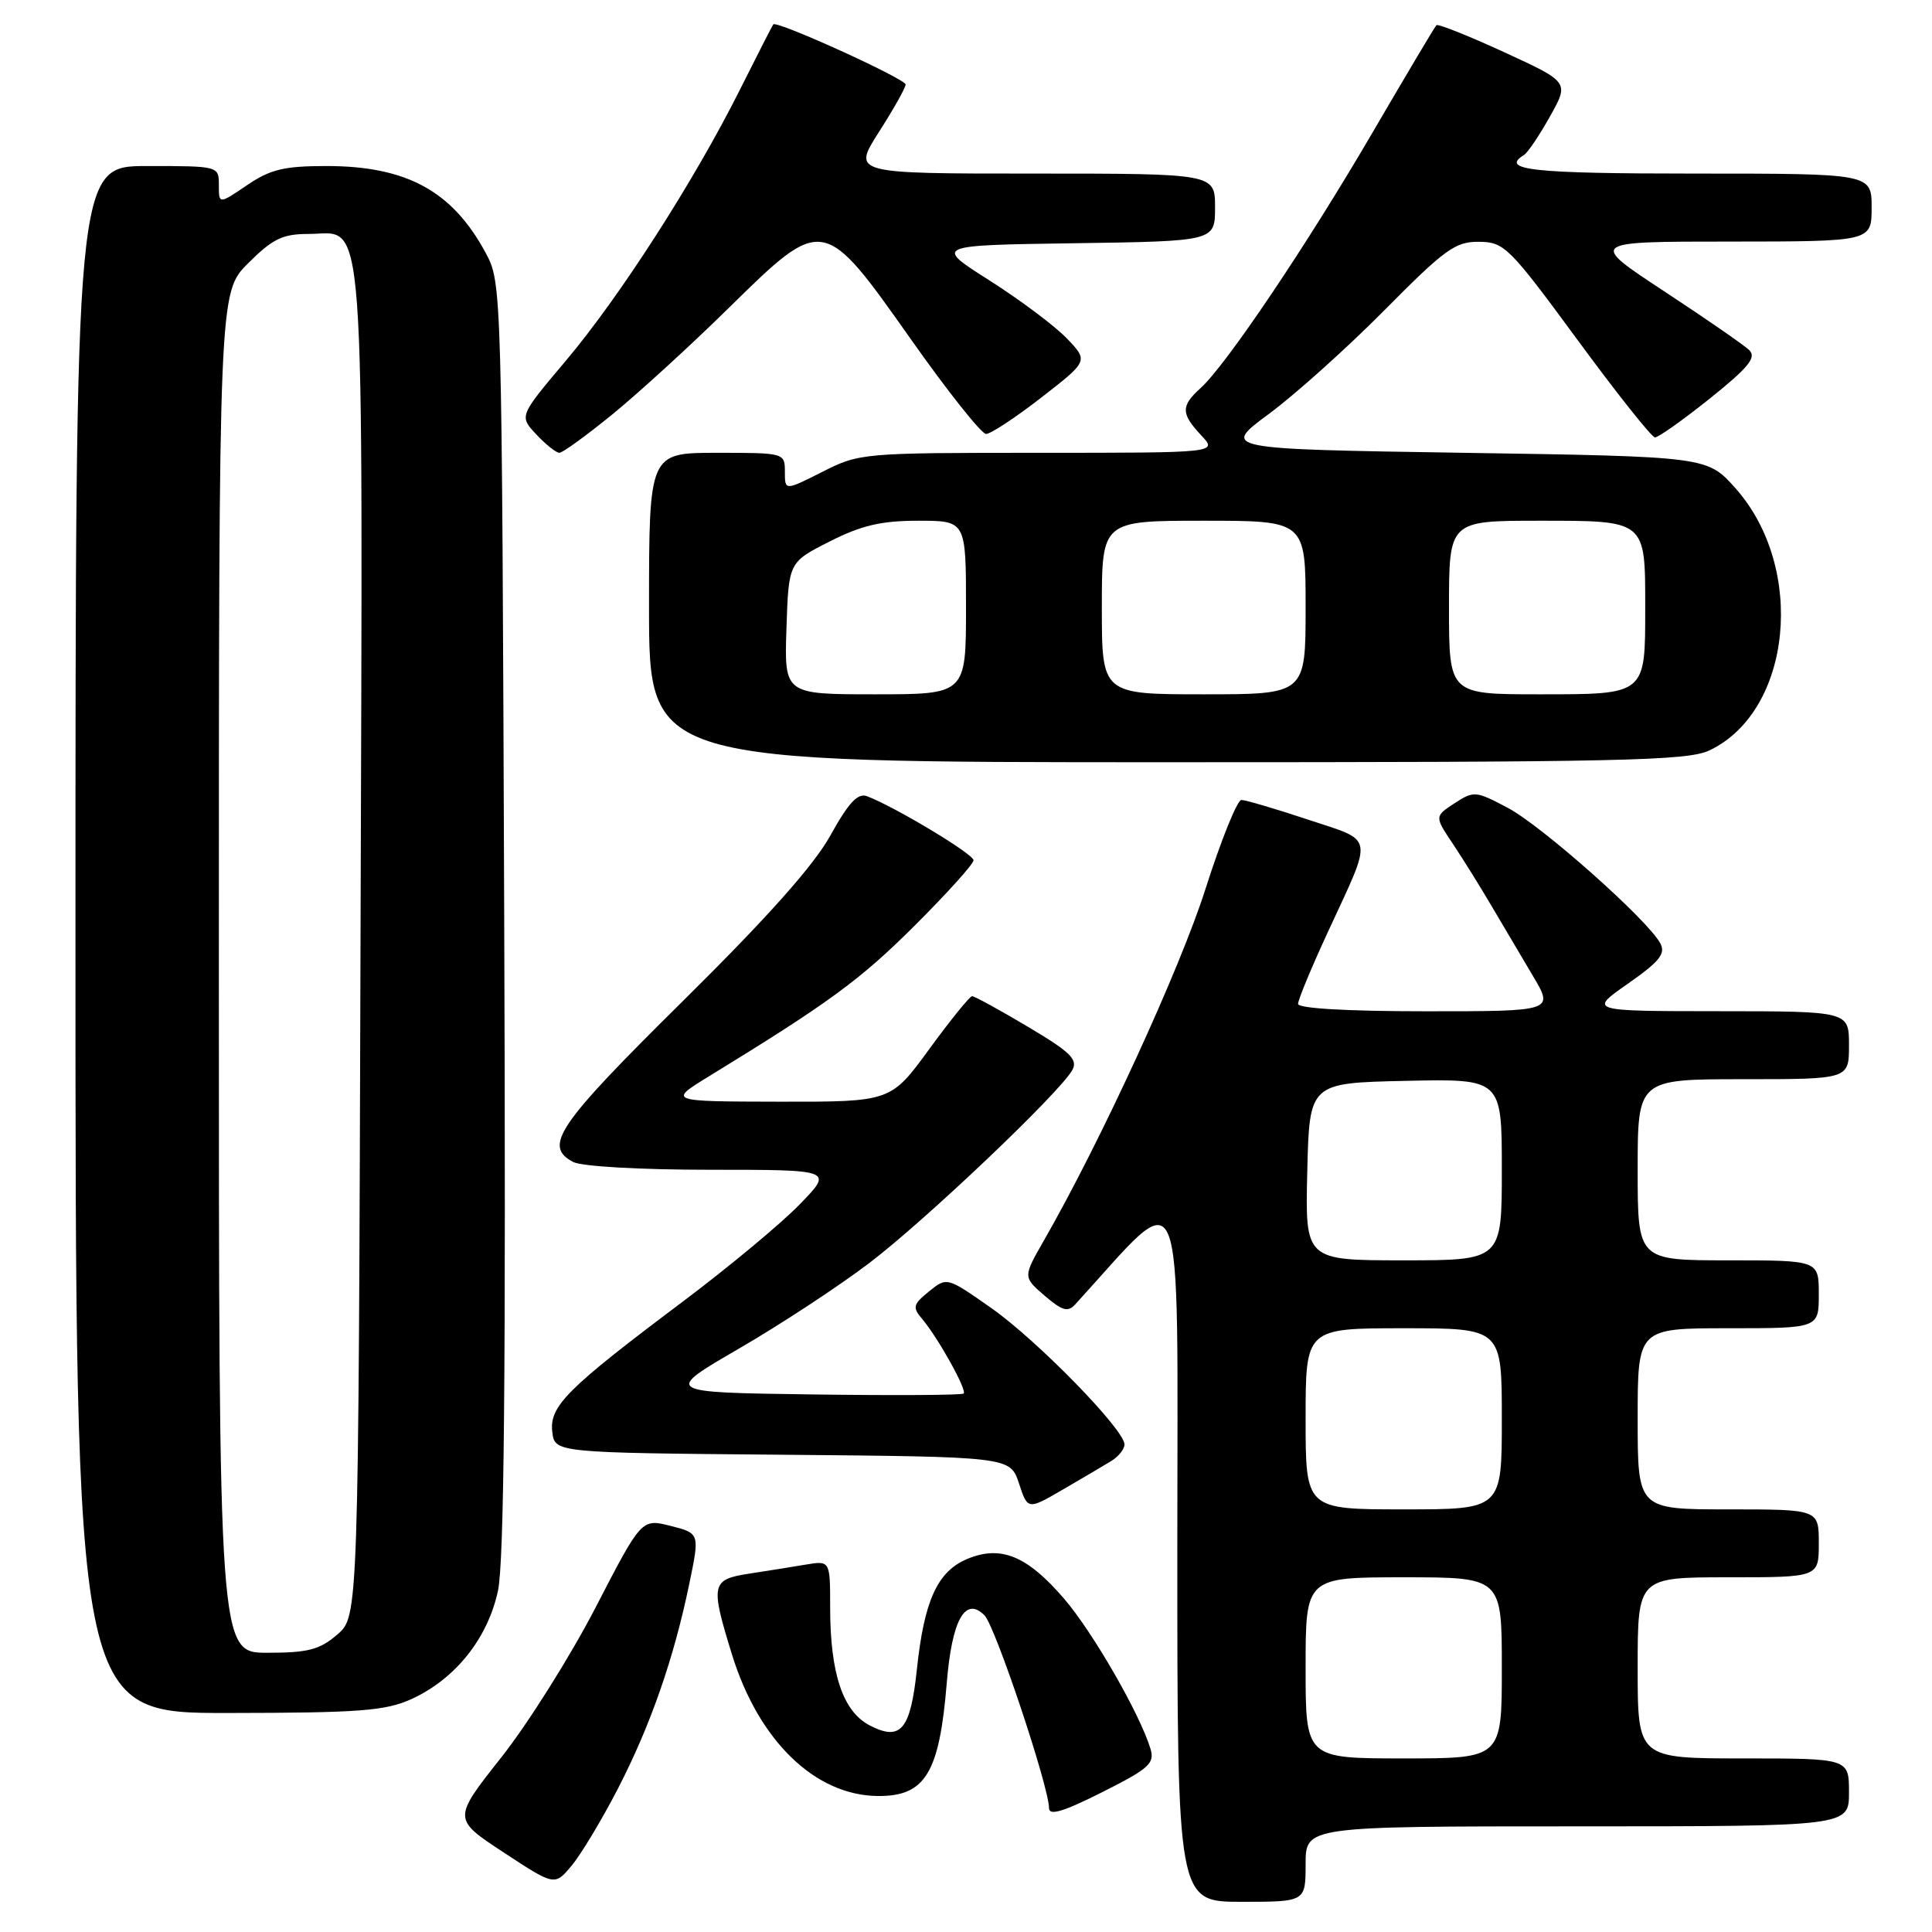 <?xml version="1.0" encoding="UTF-8" standalone="no"?>
<!DOCTYPE svg PUBLIC "-//W3C//DTD SVG 1.1//EN" "http://www.w3.org/Graphics/SVG/1.1/DTD/svg11.dtd" >
<svg xmlns="http://www.w3.org/2000/svg" xmlns:xlink="http://www.w3.org/1999/xlink" version="1.1" viewBox="0 0 256 256">
 <g >
 <path fill="currentColor"
d=" M 173.00 247.00 C 173.00 242.00 173.00 242.00 209.00 242.00 C 245.00 242.00 245.00 242.00 245.00 237.50 C 245.00 233.00 245.00 233.00 231.00 233.00 C 217.00 233.00 217.00 233.00 217.00 221.00 C 217.00 209.00 217.00 209.00 229.00 209.00 C 241.00 209.00 241.00 209.00 241.00 204.50 C 241.00 200.00 241.00 200.00 229.00 200.00 C 217.00 200.00 217.00 200.00 217.00 188.00 C 217.00 176.00 217.00 176.00 229.00 176.00 C 241.00 176.00 241.00 176.00 241.00 171.50 C 241.00 167.00 241.00 167.00 229.00 167.00 C 217.00 167.00 217.00 167.00 217.00 155.00 C 217.00 143.00 217.00 143.00 231.00 143.00 C 245.00 143.00 245.00 143.00 245.00 138.50 C 245.00 134.00 245.00 134.00 227.75 133.99 C 210.50 133.98 210.50 133.98 215.71 130.34 C 219.92 127.39 220.74 126.37 219.99 124.98 C 218.34 121.90 204.33 109.45 199.80 107.05 C 195.54 104.79 195.29 104.77 192.73 106.44 C 190.08 108.18 190.08 108.18 192.53 111.84 C 193.87 113.85 196.16 117.53 197.61 120.00 C 199.06 122.47 201.53 126.64 203.08 129.25 C 205.92 134.00 205.92 134.00 188.96 134.00 C 178.53 134.00 172.00 133.62 172.00 133.02 C 172.00 132.48 173.77 128.21 175.93 123.54 C 182.02 110.36 182.23 111.57 173.28 108.59 C 169.00 107.17 165.04 106.00 164.49 106.00 C 163.94 106.00 161.79 111.33 159.72 117.83 C 156.34 128.43 145.85 151.25 138.33 164.36 C 135.55 169.21 135.55 169.21 138.41 171.68 C 140.77 173.70 141.50 173.91 142.49 172.82 C 157.28 156.64 156.00 153.58 156.00 205.03 C 156.00 252.00 156.00 252.00 164.50 252.00 C 173.00 252.00 173.00 252.00 173.00 247.00 Z  M 81.88 237.00 C 86.20 228.62 89.28 219.79 91.34 209.84 C 92.72 203.17 92.72 203.17 88.86 202.19 C 85.01 201.22 85.01 201.22 78.93 212.98 C 75.58 219.45 69.95 228.41 66.41 232.88 C 59.98 241.02 59.98 241.02 66.74 245.46 C 73.50 249.90 73.50 249.90 75.75 247.20 C 76.99 245.72 79.75 241.12 81.88 237.00 Z  M 152.44 231.71 C 151.04 227.10 144.84 216.32 141.01 211.85 C 136.10 206.14 132.61 204.70 128.14 206.58 C 124.21 208.24 122.45 212.09 121.49 221.22 C 120.64 229.23 119.35 230.75 115.25 228.63 C 111.69 226.79 110.00 221.76 110.00 213.02 C 110.00 206.78 110.00 206.78 106.75 207.32 C 104.96 207.62 101.59 208.16 99.25 208.52 C 94.24 209.29 94.11 209.91 96.99 219.23 C 100.52 230.66 108.00 237.91 116.32 237.98 C 122.60 238.03 124.47 234.96 125.45 223.01 C 126.13 214.64 127.90 211.47 130.45 214.04 C 131.88 215.47 139.00 236.77 139.00 239.59 C 139.00 240.63 140.92 240.06 146.05 237.47 C 152.28 234.34 153.03 233.66 152.44 231.71 Z  M 54.51 225.14 C 60.31 222.50 64.61 217.13 65.98 210.81 C 66.80 206.99 67.04 182.01 66.81 121.50 C 66.50 37.71 66.49 37.49 64.35 33.50 C 59.94 25.31 53.87 22.00 43.26 22.00 C 37.63 22.00 35.82 22.44 32.73 24.54 C 29.00 27.07 29.00 27.07 29.00 24.54 C 29.00 22.00 29.00 22.00 19.50 22.00 C 10.00 22.00 10.00 22.00 10.00 124.50 C 10.00 227.00 10.00 227.00 30.25 226.98 C 47.67 226.96 51.06 226.70 54.51 225.14 Z  M 147.25 193.59 C 148.21 193.00 149.00 192.02 149.00 191.40 C 149.00 189.44 137.44 177.60 131.36 173.33 C 125.47 169.20 125.47 169.20 123.10 171.12 C 120.98 172.84 120.88 173.22 122.19 174.77 C 124.30 177.26 128.15 184.18 127.69 184.65 C 127.47 184.87 118.43 184.92 107.60 184.77 C 87.92 184.50 87.92 184.50 97.96 178.67 C 103.48 175.47 111.26 170.35 115.25 167.31 C 122.76 161.58 140.42 144.78 142.08 141.80 C 142.86 140.39 141.86 139.41 136.20 136.05 C 132.45 133.82 129.13 132.00 128.81 132.00 C 128.50 132.00 125.95 135.15 123.14 139.00 C 118.03 146.00 118.03 146.00 103.27 145.98 C 88.50 145.95 88.50 145.95 94.00 142.58 C 109.82 132.89 113.97 129.85 121.16 122.69 C 125.47 118.39 129.00 114.48 129.00 113.99 C 129.00 113.17 118.61 106.92 114.88 105.50 C 113.67 105.04 112.44 106.35 110.04 110.69 C 107.82 114.69 101.71 121.55 90.41 132.72 C 73.83 149.11 71.97 151.84 75.93 153.96 C 77.04 154.56 84.84 155.00 94.14 155.00 C 110.42 155.00 110.42 155.00 105.96 159.59 C 103.51 162.12 96.55 167.90 90.50 172.45 C 75.08 184.03 72.79 186.32 73.18 189.72 C 73.50 192.50 73.50 192.50 103.68 192.76 C 133.85 193.03 133.85 193.03 135.02 196.56 C 136.18 200.08 136.18 200.08 140.84 197.37 C 143.40 195.88 146.29 194.18 147.25 193.59 Z  M 226.51 99.43 C 237.44 94.24 239.34 75.27 229.98 64.72 C 226.23 60.50 226.23 60.50 194.04 60.00 C 161.84 59.50 161.84 59.50 168.17 54.82 C 171.65 52.24 178.54 46.06 183.48 41.07 C 191.46 33.01 192.85 32.00 195.98 32.04 C 199.32 32.07 199.98 32.72 209.00 45.00 C 214.22 52.11 218.85 57.94 219.29 57.96 C 219.72 57.98 222.99 55.66 226.56 52.81 C 231.74 48.65 232.78 47.36 231.77 46.38 C 231.07 45.71 226.00 42.20 220.50 38.59 C 210.50 32.01 210.50 32.01 229.25 32.01 C 248.00 32.00 248.00 32.00 248.00 27.50 C 248.00 23.00 248.00 23.00 224.50 23.00 C 203.07 23.00 198.72 22.53 201.92 20.55 C 202.43 20.24 203.98 17.93 205.38 15.43 C 207.93 10.88 207.93 10.88 199.32 6.92 C 194.58 4.74 190.54 3.13 190.33 3.34 C 190.12 3.54 186.30 9.97 181.84 17.61 C 173.13 32.53 162.48 48.35 159.09 51.42 C 156.45 53.80 156.47 54.80 159.17 57.69 C 161.35 60.00 161.35 60.00 137.64 60.00 C 114.29 60.00 113.86 60.04 108.97 62.52 C 104.00 65.03 104.00 65.03 104.00 62.52 C 104.00 60.01 103.95 60.00 95.00 60.00 C 86.00 60.00 86.00 60.00 86.00 80.50 C 86.00 101.00 86.00 101.00 154.60 101.00 C 214.93 101.00 223.60 100.81 226.51 99.43 Z  M 81.20 54.86 C 84.66 52.03 91.59 45.70 96.59 40.78 C 109.09 28.50 109.09 28.50 120.73 45.00 C 125.58 51.88 130.05 57.50 130.66 57.50 C 131.27 57.50 134.57 55.33 137.99 52.67 C 144.22 47.83 144.22 47.83 141.36 44.84 C 139.79 43.20 135.18 39.75 131.13 37.17 C 123.76 32.50 123.76 32.50 142.38 32.23 C 161.00 31.96 161.00 31.96 161.00 27.48 C 161.00 23.00 161.00 23.00 136.97 23.00 C 112.94 23.00 112.94 23.00 116.47 17.48 C 118.41 14.44 120.00 11.62 120.00 11.20 C 120.00 10.45 102.94 2.69 102.47 3.23 C 102.34 3.38 100.34 7.29 98.02 11.93 C 91.99 23.96 82.13 39.32 74.96 47.82 C 68.78 55.14 68.78 55.14 71.07 57.57 C 72.32 58.91 73.70 60.00 74.12 60.00 C 74.55 60.00 77.73 57.69 81.20 54.86 Z  M 173.00 221.00 C 173.00 209.00 173.00 209.00 186.00 209.00 C 199.00 209.00 199.00 209.00 199.00 221.00 C 199.00 233.00 199.00 233.00 186.00 233.00 C 173.00 233.00 173.00 233.00 173.00 221.00 Z  M 173.00 188.00 C 173.00 176.00 173.00 176.00 186.00 176.00 C 199.00 176.00 199.00 176.00 199.00 188.00 C 199.00 200.00 199.00 200.00 186.00 200.00 C 173.00 200.00 173.00 200.00 173.00 188.00 Z  M 173.22 155.25 C 173.50 143.50 173.50 143.50 186.25 143.22 C 199.00 142.94 199.00 142.94 199.00 154.97 C 199.00 167.00 199.00 167.00 185.97 167.00 C 172.94 167.00 172.94 167.00 173.22 155.25 Z  M 29.00 128.88 C 29.00 38.76 29.00 38.76 32.88 34.88 C 36.13 31.64 37.44 31.00 40.86 31.00 C 48.54 31.00 48.07 24.59 47.77 124.94 C 47.50 214.17 47.50 214.17 44.69 216.59 C 42.36 218.60 40.81 219.00 35.44 219.00 C 29.00 219.00 29.00 219.00 29.00 128.88 Z  M 104.21 83.25 C 104.50 74.50 104.50 74.50 109.93 71.75 C 114.15 69.61 116.77 69.00 121.68 69.00 C 128.00 69.00 128.00 69.00 128.00 80.50 C 128.00 92.00 128.00 92.00 115.96 92.00 C 103.92 92.00 103.92 92.00 104.21 83.25 Z  M 146.00 80.50 C 146.00 69.00 146.00 69.00 159.50 69.00 C 173.00 69.00 173.00 69.00 173.00 80.50 C 173.00 92.00 173.00 92.00 159.50 92.00 C 146.00 92.00 146.00 92.00 146.00 80.50 Z  M 192.00 80.50 C 192.00 69.00 192.00 69.00 203.96 69.00 C 218.15 69.00 218.00 68.88 218.00 80.50 C 218.00 92.12 218.15 92.00 203.96 92.00 C 192.00 92.00 192.00 92.00 192.00 80.50 Z "/>
</g>
</svg>